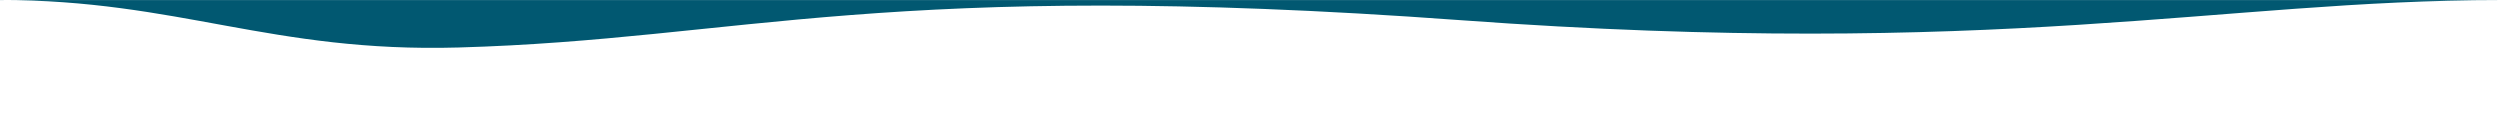 <?xml version="1.0" encoding="utf-8"?>
<!-- Generator: Adobe Illustrator 19.0.0, SVG Export Plug-In . SVG Version: 6.00 Build 0)  -->
<svg version="1.1" id="Layer_1" xmlns="http://www.w3.org/2000/svg" xmlns:xlink="http://www.w3.org/1999/xlink" x="0px" y="0px"
	 viewBox="1100 571 3000 140" style="enable-background:new 1100 571 3000 140;" xml:space="preserve">
<style type="text/css">
	.st0{fill:#015871;}
</style>
<path class="st0" d="M1100,571.1h3000c-334.9,0-600.9,71.3-1247.5,24.1C2163.3,544.8,1990,618.4,1650,628
	c-224.5,6.3-335.7-57-550-57V571.1z"/>
</svg>
